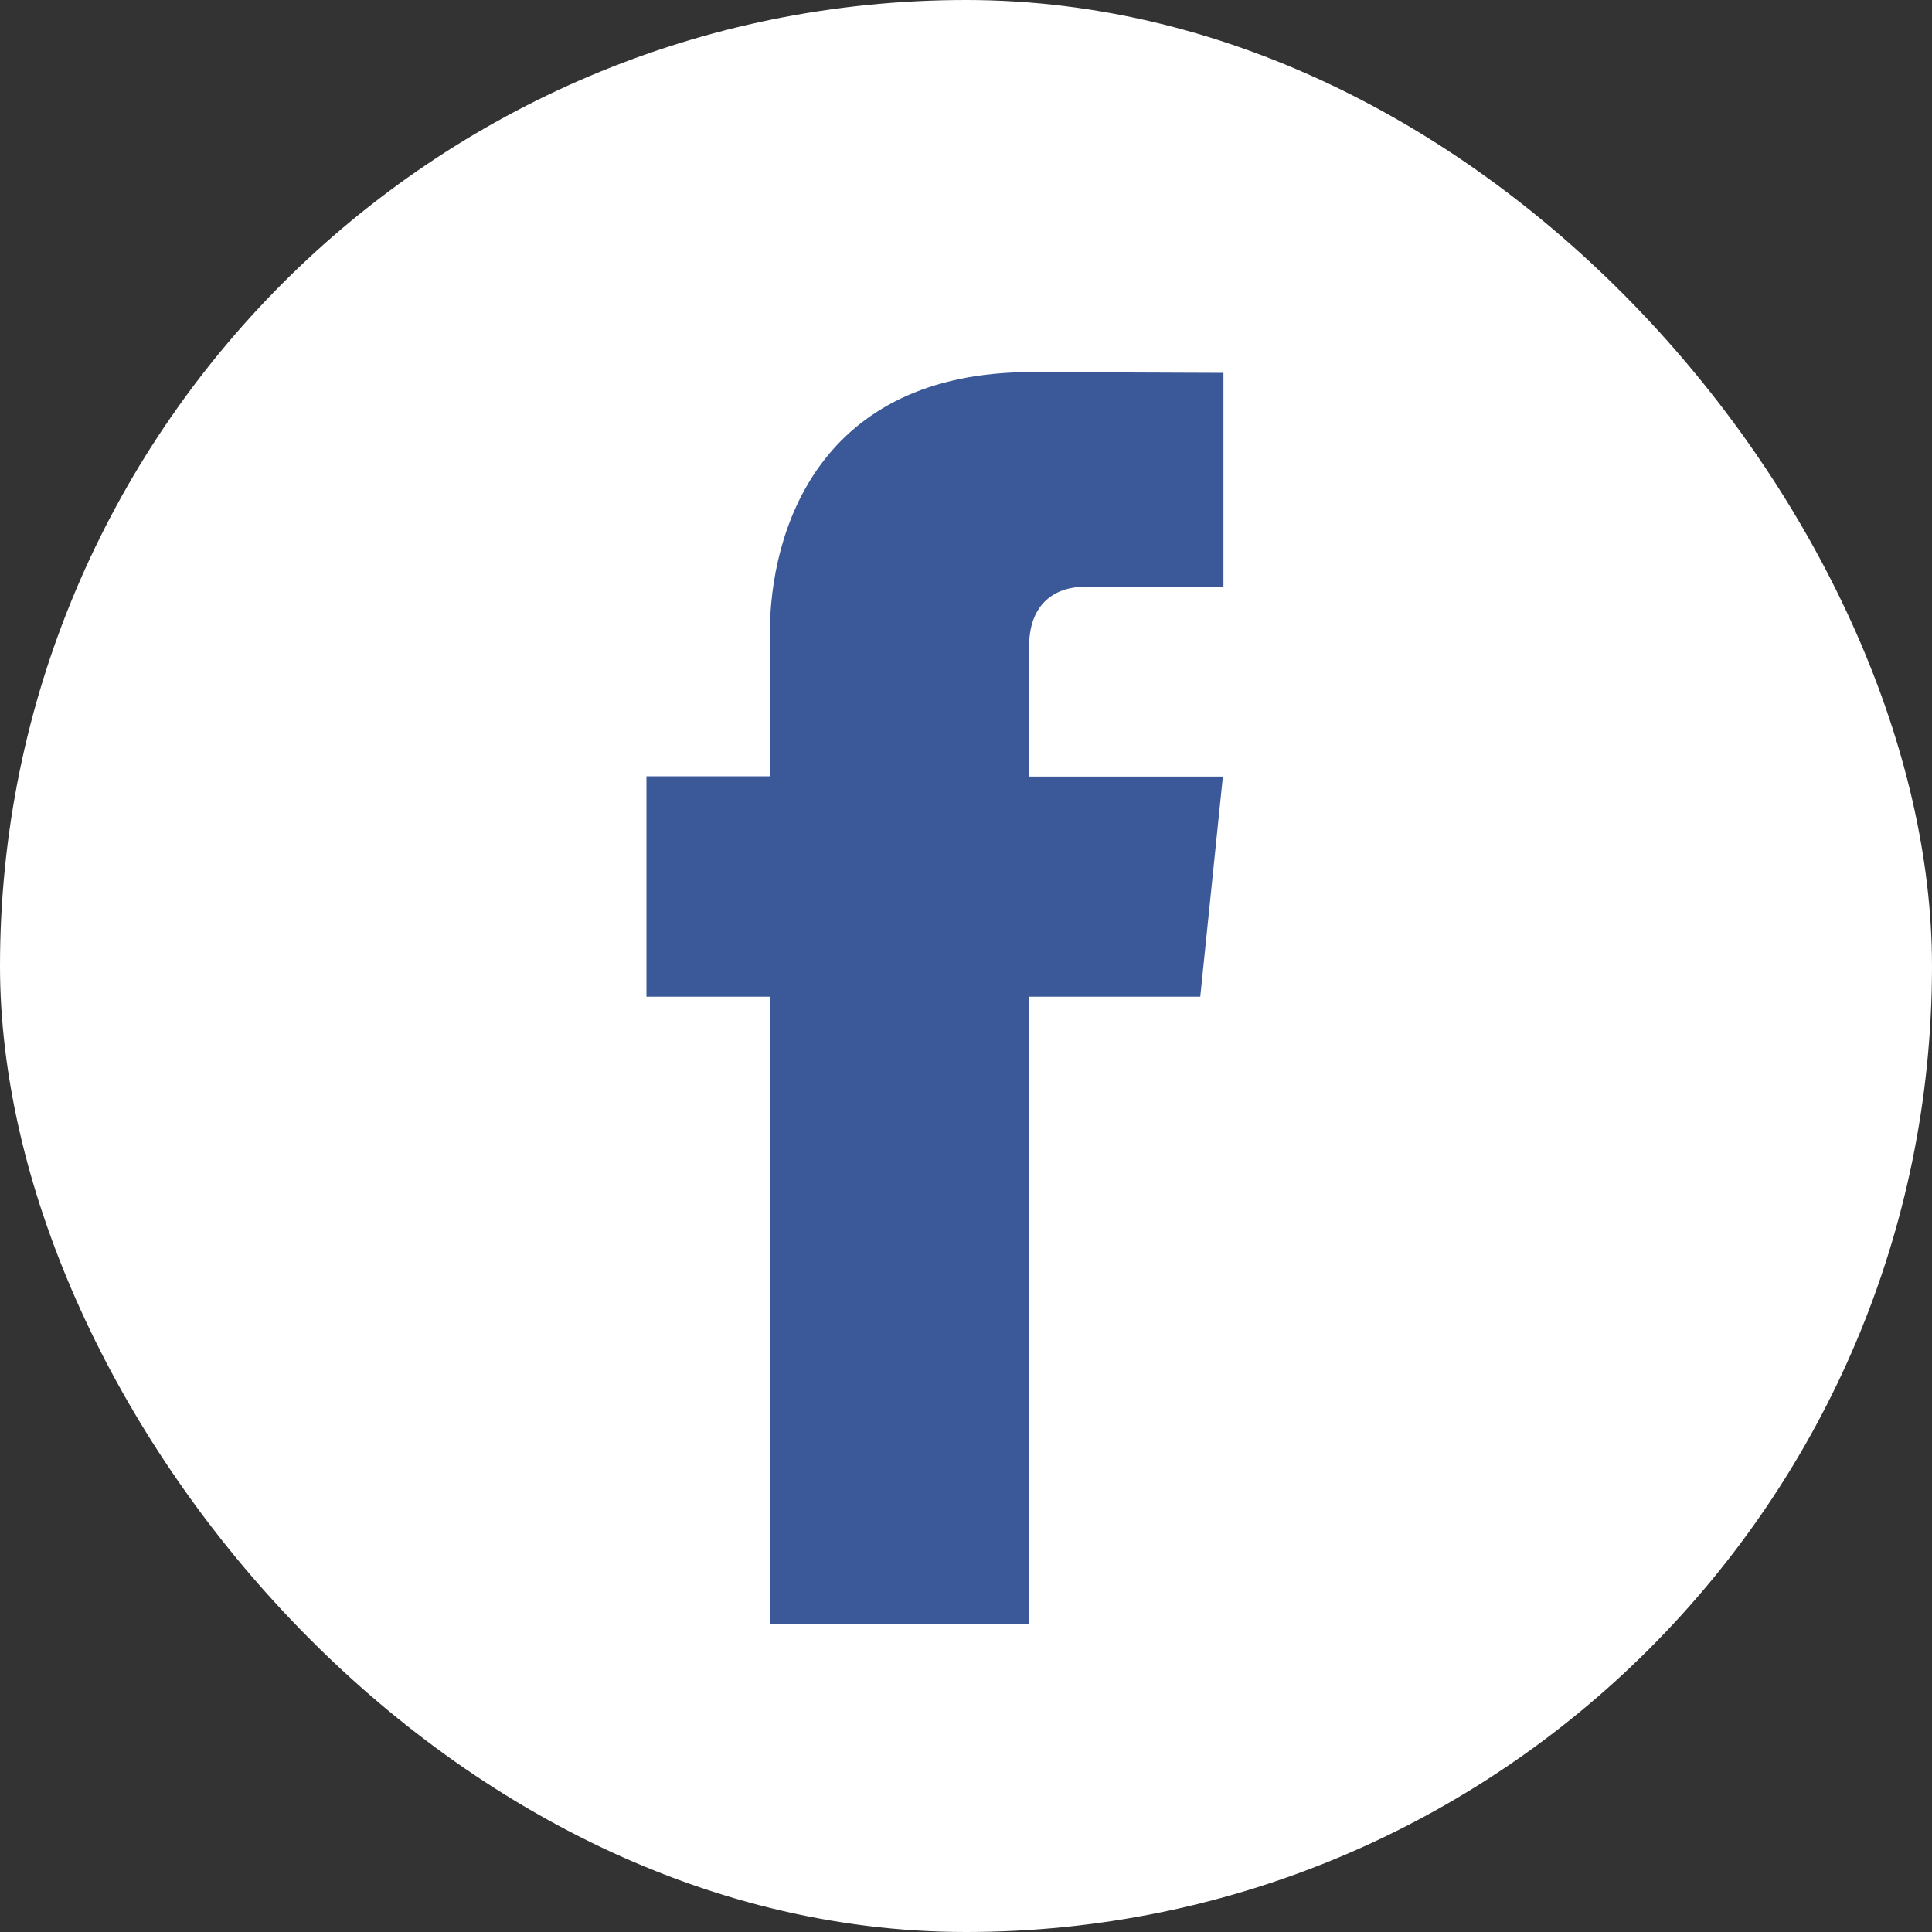 <?xml version="1.0" encoding="UTF-8"?>
<svg width="20px" height="20px" viewBox="0 0 20 20" version="1.1" xmlns="http://www.w3.org/2000/svg" xmlns:xlink="http://www.w3.org/1999/xlink">
    <rect x="0" y="0" width="20" height="20" fill="#333333" stroke="none"/>
    <!-- Generator: Sketch 52.6 (67491) - http://www.bohemiancoding.com/sketch -->
    <title>Group</title>
    <desc>Created with Sketch.</desc>
    <g id="Symbols" stroke="none" stroke-width="1" fill="none" fill-rule="evenodd">
        <g id="Group-8" transform="translate(-264, -14)">
            <g id="Group-4">
                <g transform="translate(140, 8)">
                    <g id="Group-7" transform="translate(124, 6)">
                        <g id="Group-6">
                            <g id="Group-5">
                                <g id="Group">
                                    <rect id="Rectangle" fill="#FFFFFF" fill-rule="nonzero" x="0" y="0" width="20" height="20" rx="10"></rect>
                                    <g id="001-facebook" transform="translate(6, 3)" fill="#3B5998">
                                        <path d="M6.425,7.318 L4.653,7.318 L4.653,13.808 L1.969,13.808 L1.969,7.318 L0.692,7.318 L0.692,5.036 L1.969,5.036 L1.969,3.56 C1.969,2.505 2.47,0.852 4.677,0.852 L6.665,0.86 L6.665,3.074 L5.223,3.074 C4.986,3.074 4.653,3.193 4.653,3.696 L4.653,5.039 L6.659,5.039 L6.425,7.318 Z" id="Path"></path>
                                    </g>
                                </g>
                            </g>
                        </g>
                    </g>
                </g>
            </g>
        </g>
    </g>
</svg>
